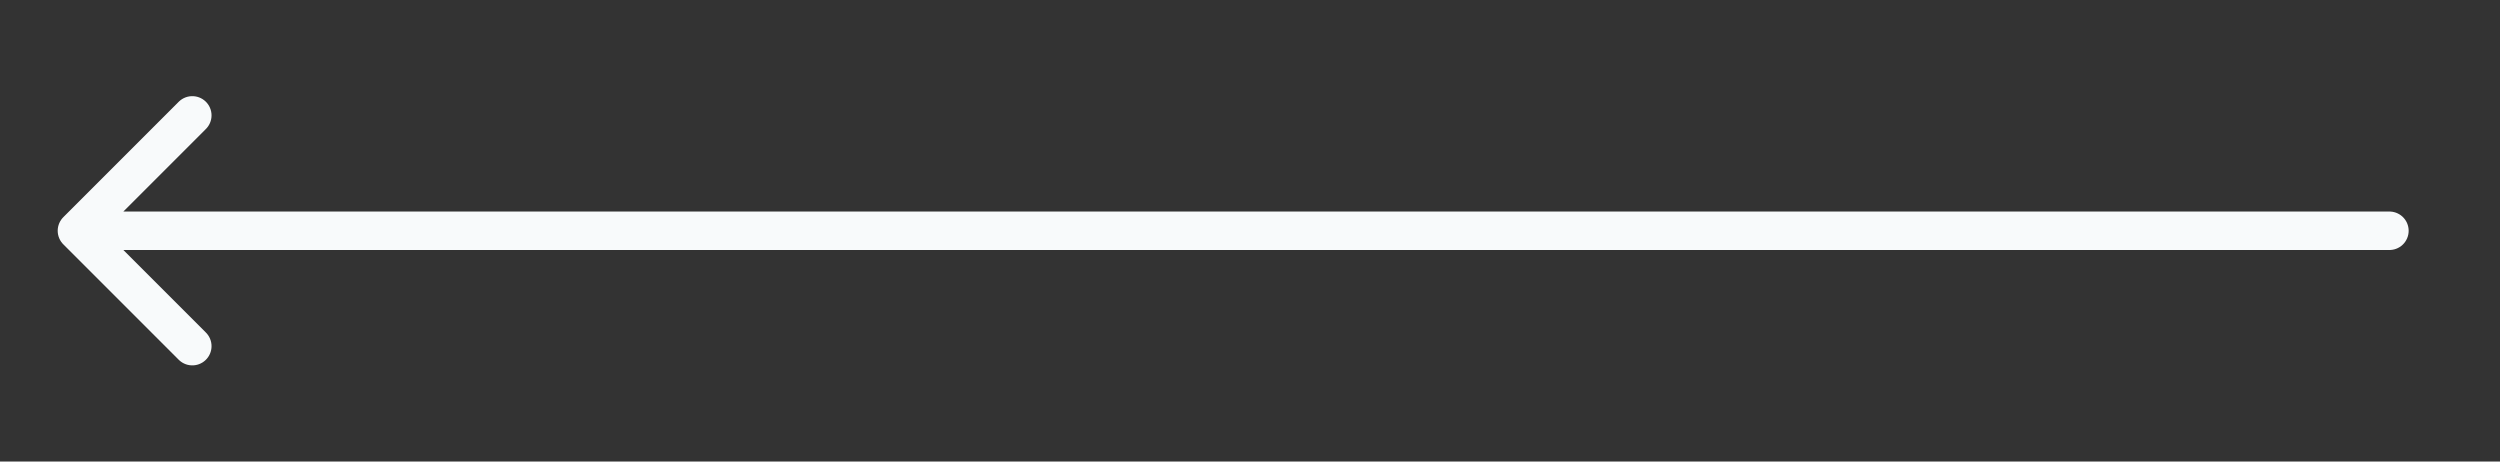 <svg width="130" height="24" fill="none" xmlns="http://www.w3.org/2000/svg"><rect width="100%" height="100%" fill="#333333" stroke="none"/><path d="M4.25 12h120M10 6l-6 6 6 6" stroke="#F8FAFB" stroke-width="2" stroke-linecap="round" stroke-linejoin="round"/></svg>